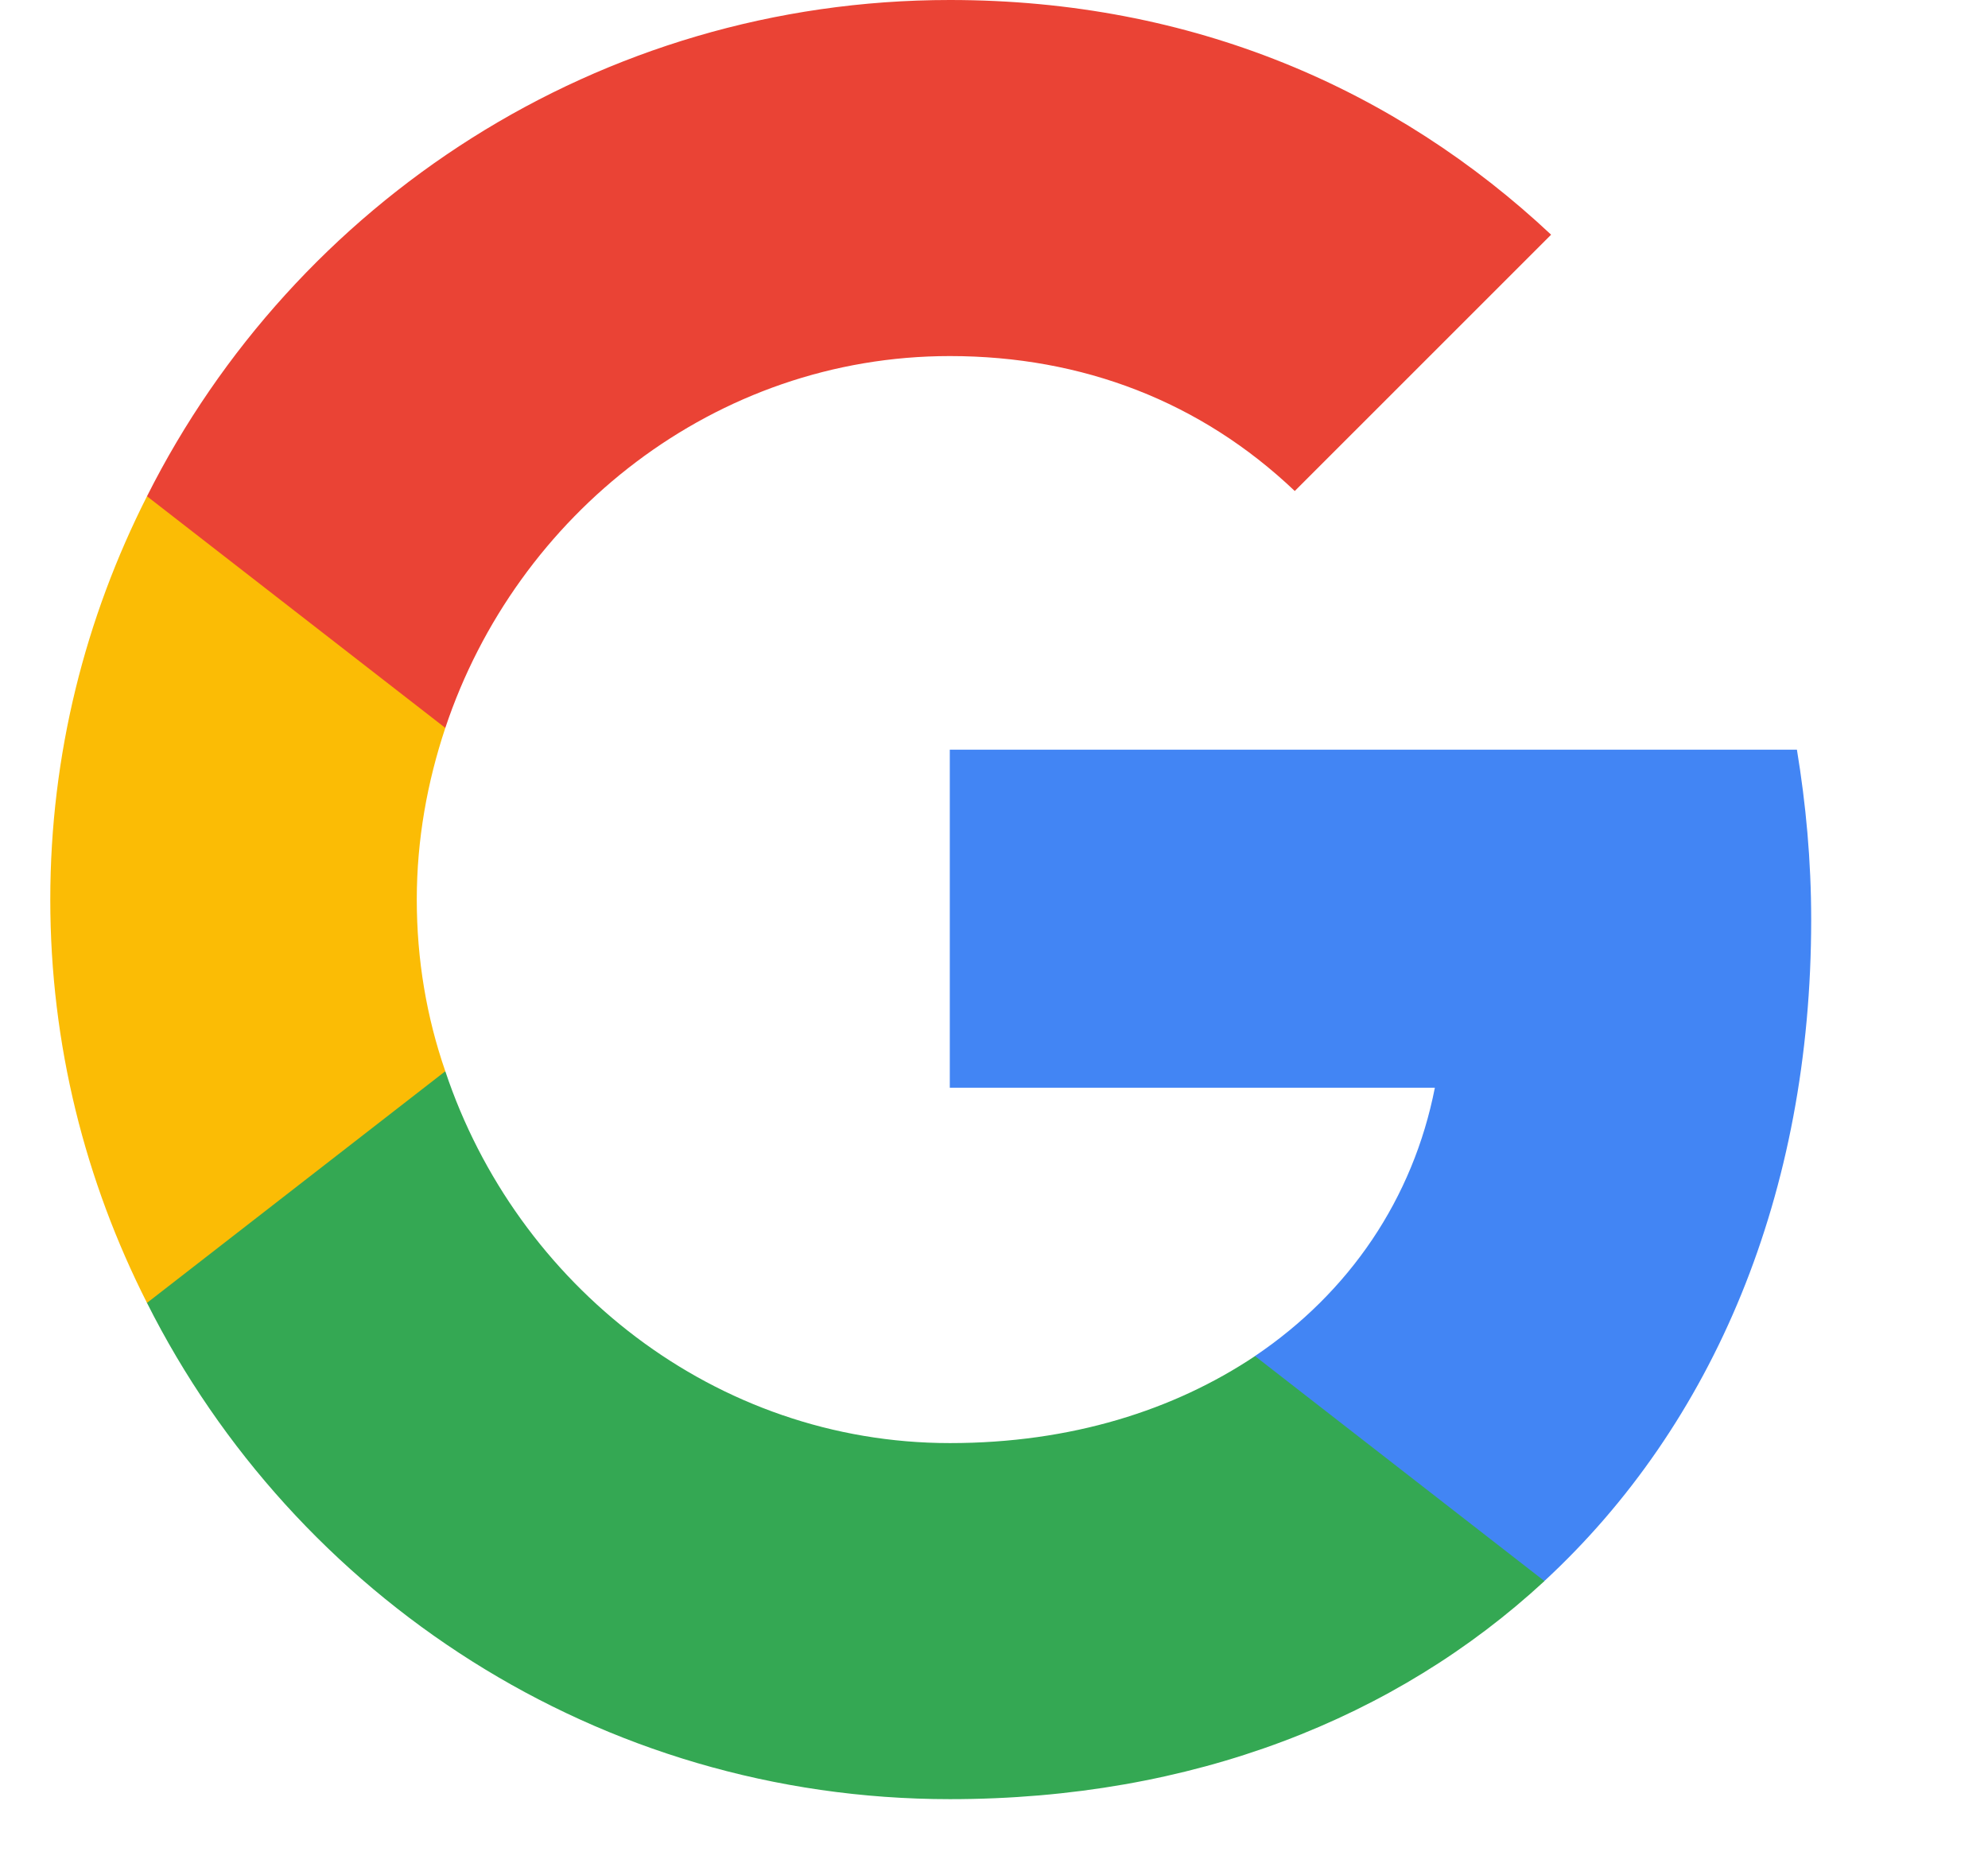 <svg width="17" height="16" viewBox="0 0 17 16" fill="none" xmlns="http://www.w3.org/2000/svg">
<path d="M15.488 7.866C15.488 7.36 15.443 6.879 15.366 6.411H8.122V9.302H12.27C12.084 10.251 11.539 11.053 10.731 11.597V13.521H13.206C14.655 12.181 15.488 10.206 15.488 7.866Z" fill="#4285F4"/>
<path d="M8.123 15.386C10.2 15.386 11.937 14.694 13.207 13.521L10.732 11.597C10.04 12.059 9.161 12.341 8.123 12.341C6.116 12.341 4.417 10.988 3.808 9.161H1.257V11.142C2.52 13.655 5.116 15.386 8.123 15.386Z" fill="#34A853"/>
<path d="M3.808 9.161C3.648 8.7 3.564 8.206 3.564 7.693C3.564 7.18 3.654 6.687 3.808 6.225V4.244H1.257C0.731 5.283 0.43 6.449 0.43 7.693C0.43 8.937 0.731 10.104 1.257 11.142L3.808 9.161Z" fill="#FBBC05"/>
<path d="M8.123 3.045C9.257 3.045 10.27 3.436 11.072 4.199L13.264 2.007C11.937 0.763 10.2 0 8.123 0C5.116 0 2.52 1.731 1.257 4.244L3.808 6.225C4.417 4.398 6.116 3.045 8.123 3.045Z" fill="#EA4335"/>
</svg>
